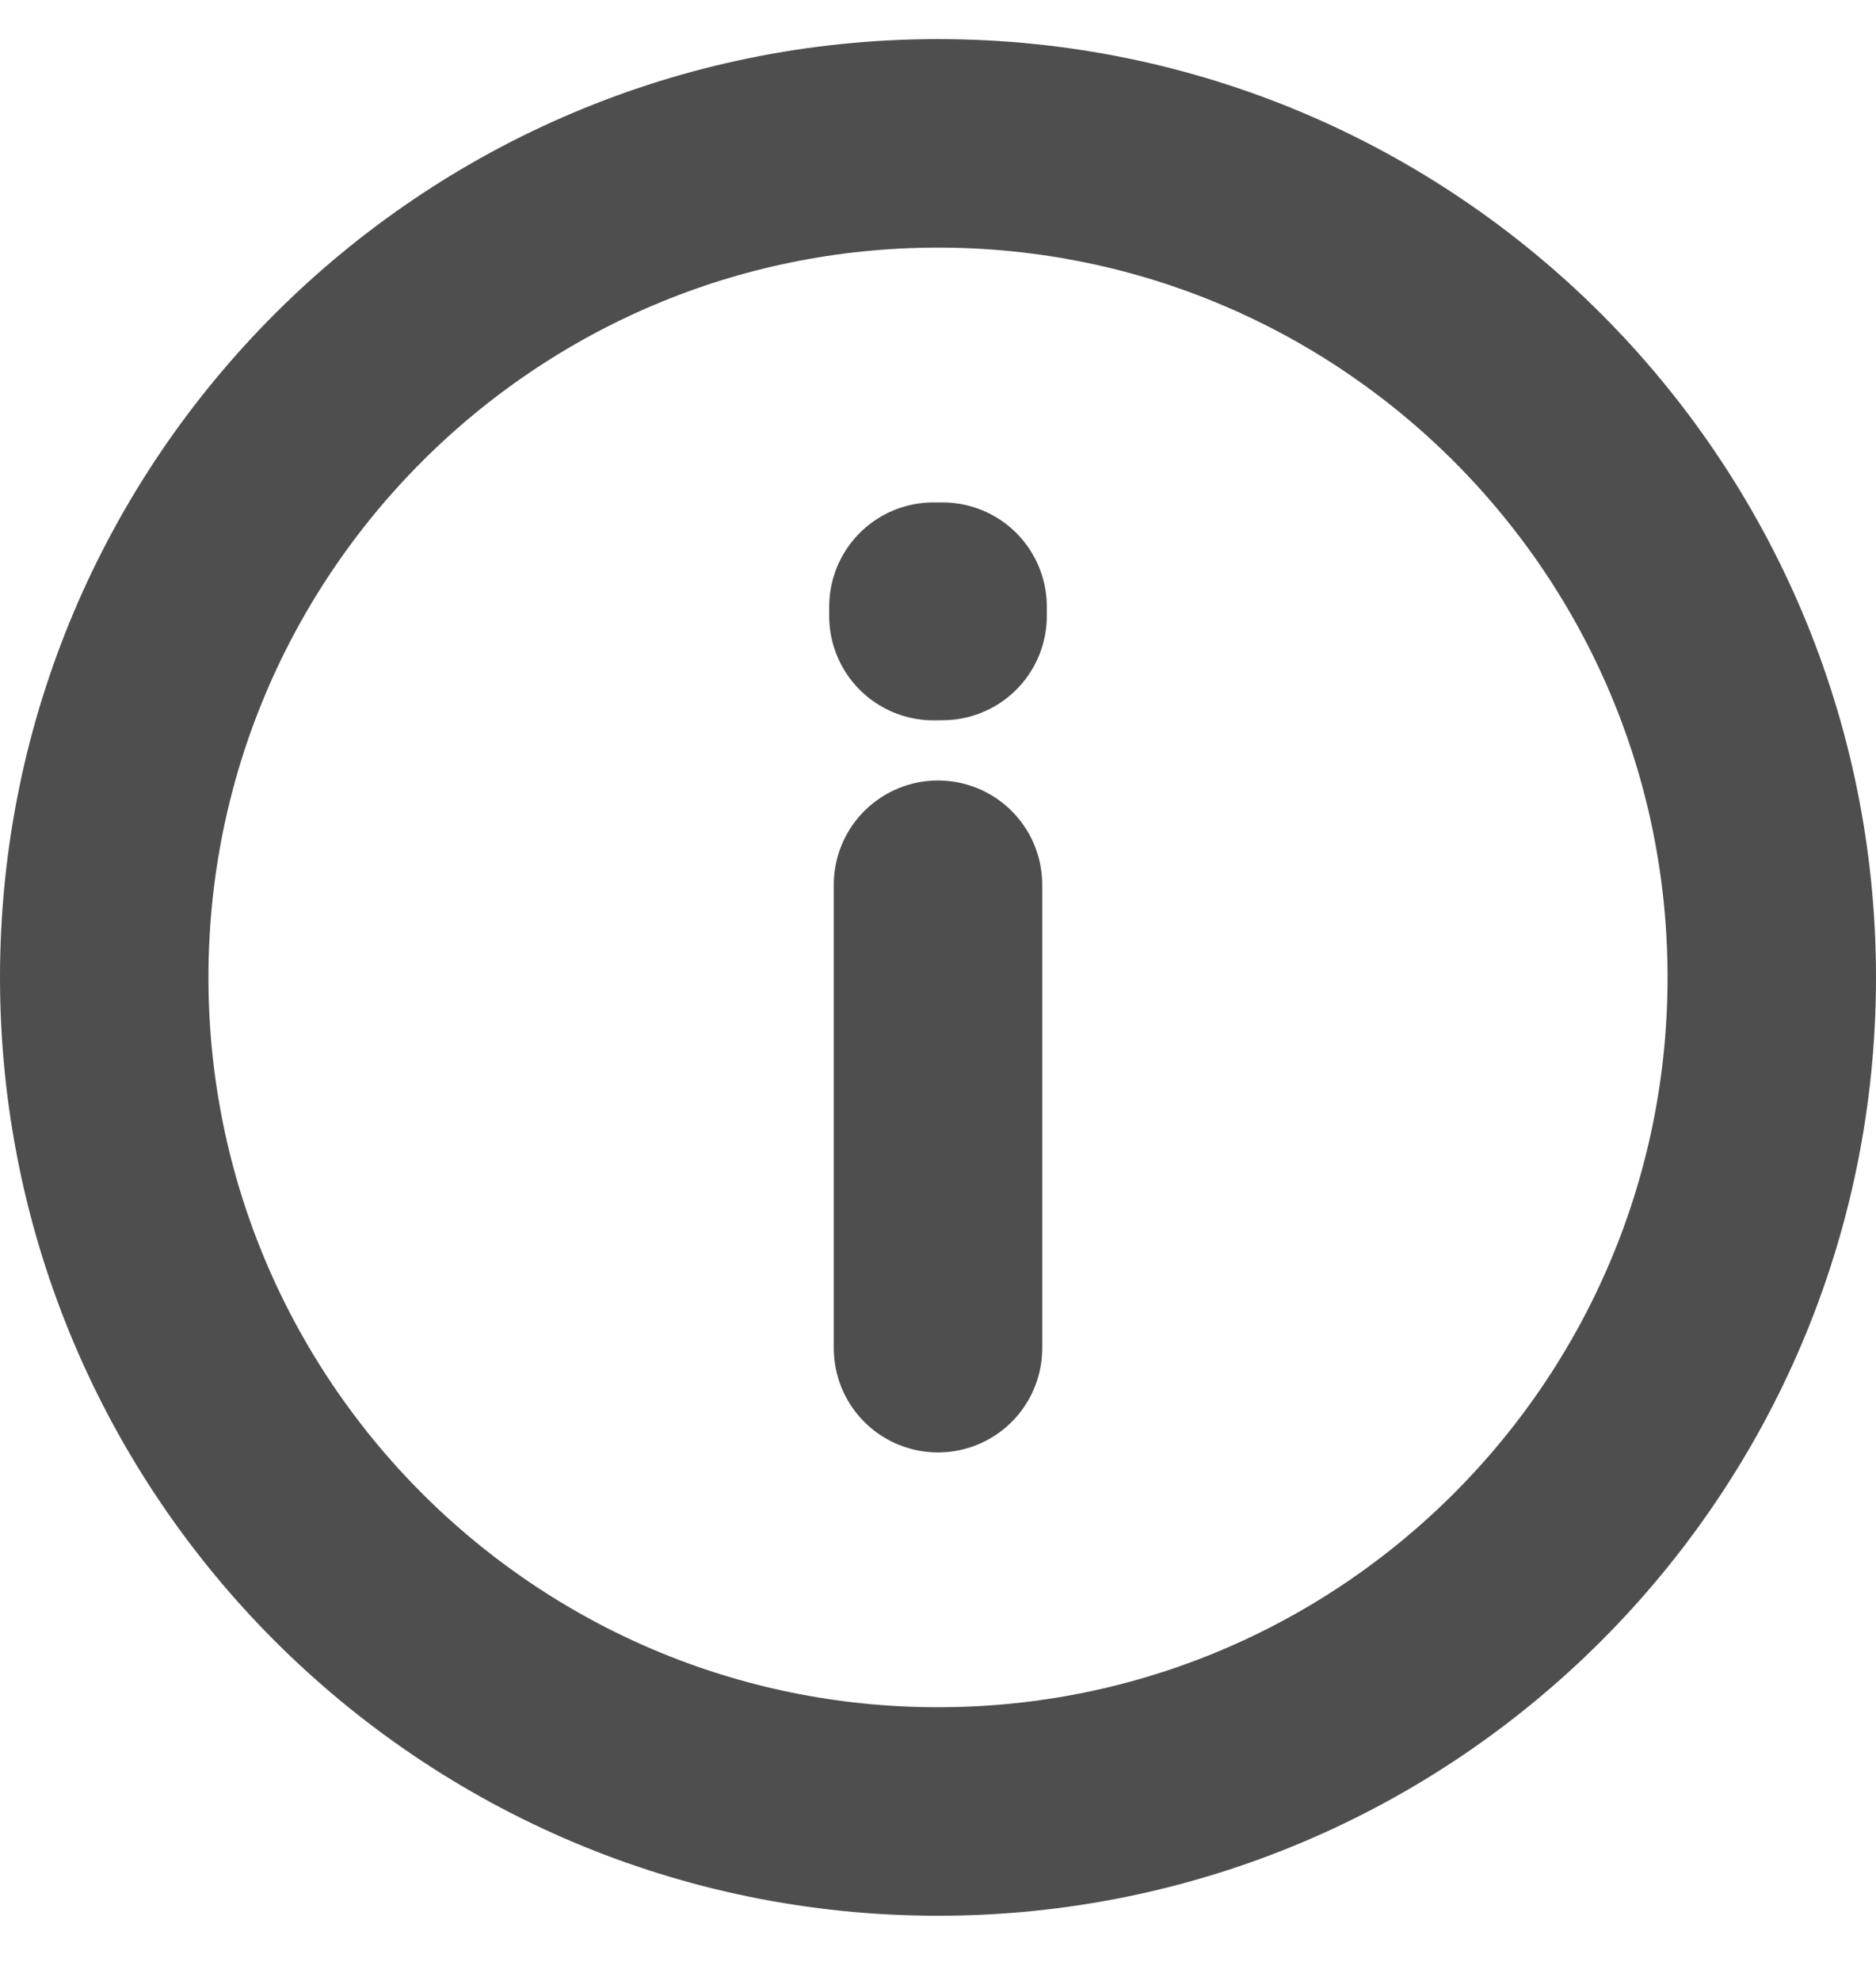 <svg width="18" height="19" viewBox="0 0 18 19" fill="none" xmlns="http://www.w3.org/2000/svg">
    <path
        d="M9 8.486V12.931M9 17.375C4.582 17.375 1 13.793 1 9.375C1 4.957 4.582 1.375 9 1.375C13.418 1.375 17 4.957 17 9.375C17 13.793 13.418 17.375 9 17.375ZM9.044 5.819V5.908L8.956 5.909V5.819H9.044Z"
        stroke="#4E4E4E" stroke-width="2" stroke-linecap="round" stroke-linejoin="round" />
</svg>
    